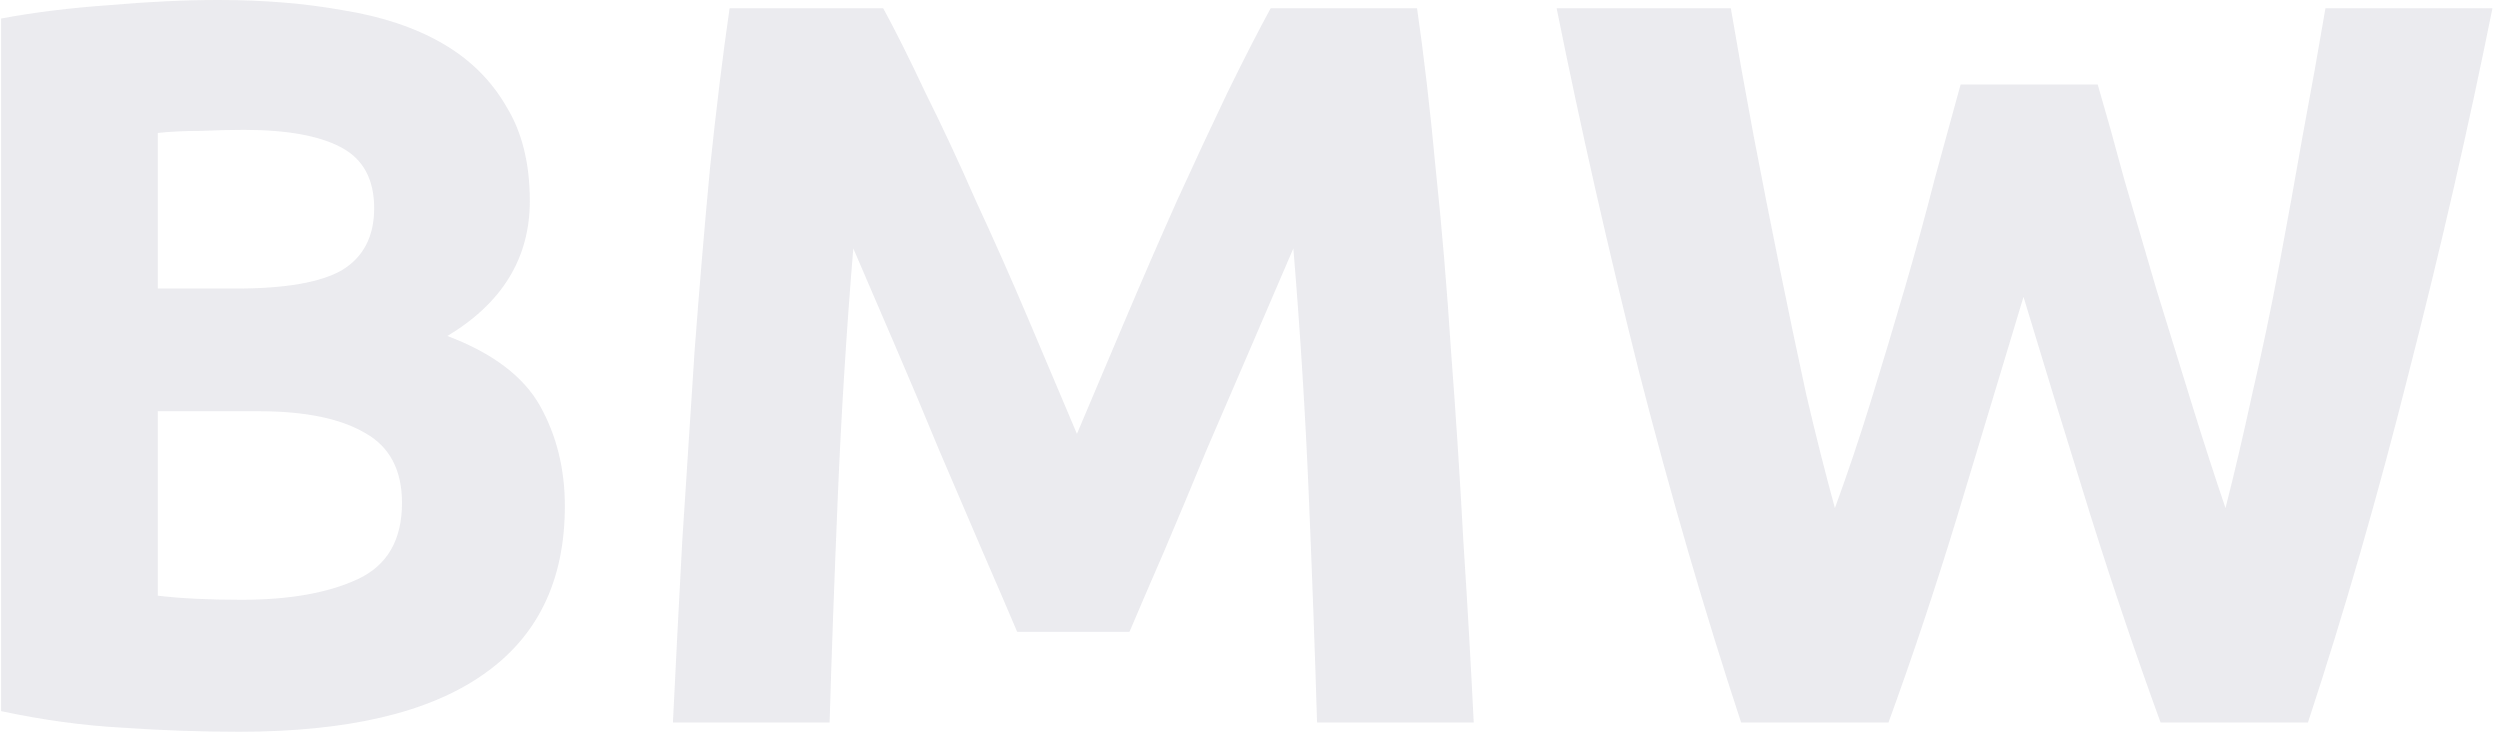 <svg width="239" height="70" viewBox="0 0 239 70" fill="none" xmlns="http://www.w3.org/2000/svg">
<g opacity="0.2">
<path d="M22.865 69.954C19.121 69.954 15.377 69.822 11.633 69.56C7.955 69.362 4.112 68.837 0.105 67.983V1.773C3.258 1.182 6.707 0.755 10.451 0.493C14.195 0.164 17.676 0 20.895 0C25.23 0 29.204 0.328 32.816 0.985C36.495 1.576 39.647 2.627 42.275 4.138C44.902 5.649 46.938 7.652 48.383 10.148C49.894 12.579 50.65 15.6 50.65 19.213C50.65 24.664 48.022 28.967 42.767 32.12C47.102 33.762 50.058 35.995 51.635 38.819C53.211 41.644 53.999 44.83 53.999 48.376C53.999 55.536 51.372 60.922 46.117 64.535C40.928 68.147 33.178 69.954 22.865 69.954ZM15.082 39.312V56.948C16.198 57.08 17.413 57.178 18.727 57.244C20.041 57.309 21.486 57.342 23.062 57.342C27.66 57.342 31.371 56.685 34.196 55.372C37.02 54.058 38.432 51.628 38.432 48.081C38.432 44.928 37.25 42.695 34.885 41.381C32.521 40.002 29.138 39.312 24.737 39.312H15.082ZM15.082 27.587H22.57C27.299 27.587 30.681 26.996 32.718 25.814C34.754 24.566 35.772 22.595 35.772 19.902C35.772 17.144 34.721 15.206 32.619 14.089C30.517 12.973 27.43 12.414 23.358 12.414C22.044 12.414 20.632 12.447 19.121 12.513C17.61 12.513 16.264 12.579 15.082 12.71V27.587Z" fill="#9999AD"/>
<path d="M84.432 0.788C85.614 2.956 86.96 5.649 88.471 8.867C90.048 12.02 91.657 15.469 93.299 19.213C95.007 22.891 96.682 26.668 98.324 30.543C99.966 34.419 101.51 38.064 102.955 41.48C104.4 38.064 105.943 34.419 107.585 30.543C109.227 26.668 110.87 22.891 112.512 19.213C114.219 15.469 115.829 12.02 117.339 8.867C118.916 5.649 120.295 2.956 121.478 0.788H135.468C136.125 5.32 136.716 10.411 137.242 16.06C137.833 21.643 138.326 27.489 138.72 33.597C139.179 39.64 139.574 45.716 139.902 51.825C140.296 57.934 140.625 63.681 140.887 69.067H125.911C125.714 62.433 125.451 55.208 125.123 47.391C124.795 39.575 124.302 31.693 123.645 23.745C122.463 26.504 121.149 29.558 119.704 32.908C118.259 36.258 116.814 39.608 115.369 42.958C113.99 46.307 112.643 49.526 111.329 52.613C110.016 55.635 108.899 58.229 107.979 60.397H97.24C96.32 58.229 95.204 55.635 93.89 52.613C92.576 49.526 91.197 46.307 89.752 42.958C88.373 39.608 86.96 36.258 85.516 32.908C84.07 29.558 82.757 26.504 81.574 23.745C80.918 31.693 80.425 39.575 80.097 47.391C79.768 55.208 79.505 62.433 79.308 69.067H64.332C64.595 63.681 64.891 57.934 65.219 51.825C65.613 45.716 66.007 39.64 66.401 33.597C66.861 27.489 67.354 21.643 67.879 16.06C68.47 10.411 69.094 5.32 69.751 0.788H84.432Z" fill="#9999AD"/>
<path d="M200.541 8.079C201.329 10.772 202.183 13.826 203.103 17.242C204.088 20.592 205.106 24.073 206.157 27.686C207.274 31.299 208.39 34.911 209.507 38.524C210.624 42.136 211.707 45.486 212.758 48.574C213.612 45.224 214.466 41.578 215.32 37.637C216.24 33.696 217.094 29.624 217.882 25.42C218.67 21.216 219.425 17.045 220.148 12.907C220.936 8.703 221.659 4.664 222.315 0.788H238.277C235.978 12.217 233.318 23.811 230.296 35.568C227.34 47.325 224.122 58.492 220.64 69.067H206.551C204.252 62.761 202.019 56.16 199.851 49.263C197.684 42.301 195.549 35.338 193.447 28.376C191.345 35.338 189.243 42.301 187.142 49.263C185.04 56.16 182.839 62.761 180.54 69.067H166.451C162.97 58.492 159.718 47.325 156.697 35.568C153.741 23.811 151.114 12.217 148.815 0.788H165.466C166.123 4.664 166.845 8.703 167.633 12.907C168.422 17.045 169.243 21.216 170.096 25.42C170.95 29.624 171.804 33.696 172.658 37.637C173.578 41.578 174.497 45.224 175.417 48.574C176.599 45.355 177.749 41.939 178.865 38.327C179.982 34.714 181.066 31.102 182.117 27.489C183.168 23.876 184.12 20.395 184.974 17.045C185.894 13.695 186.715 10.707 187.437 8.079H200.541Z" fill="#9999AD"/>
</g>
</svg>
